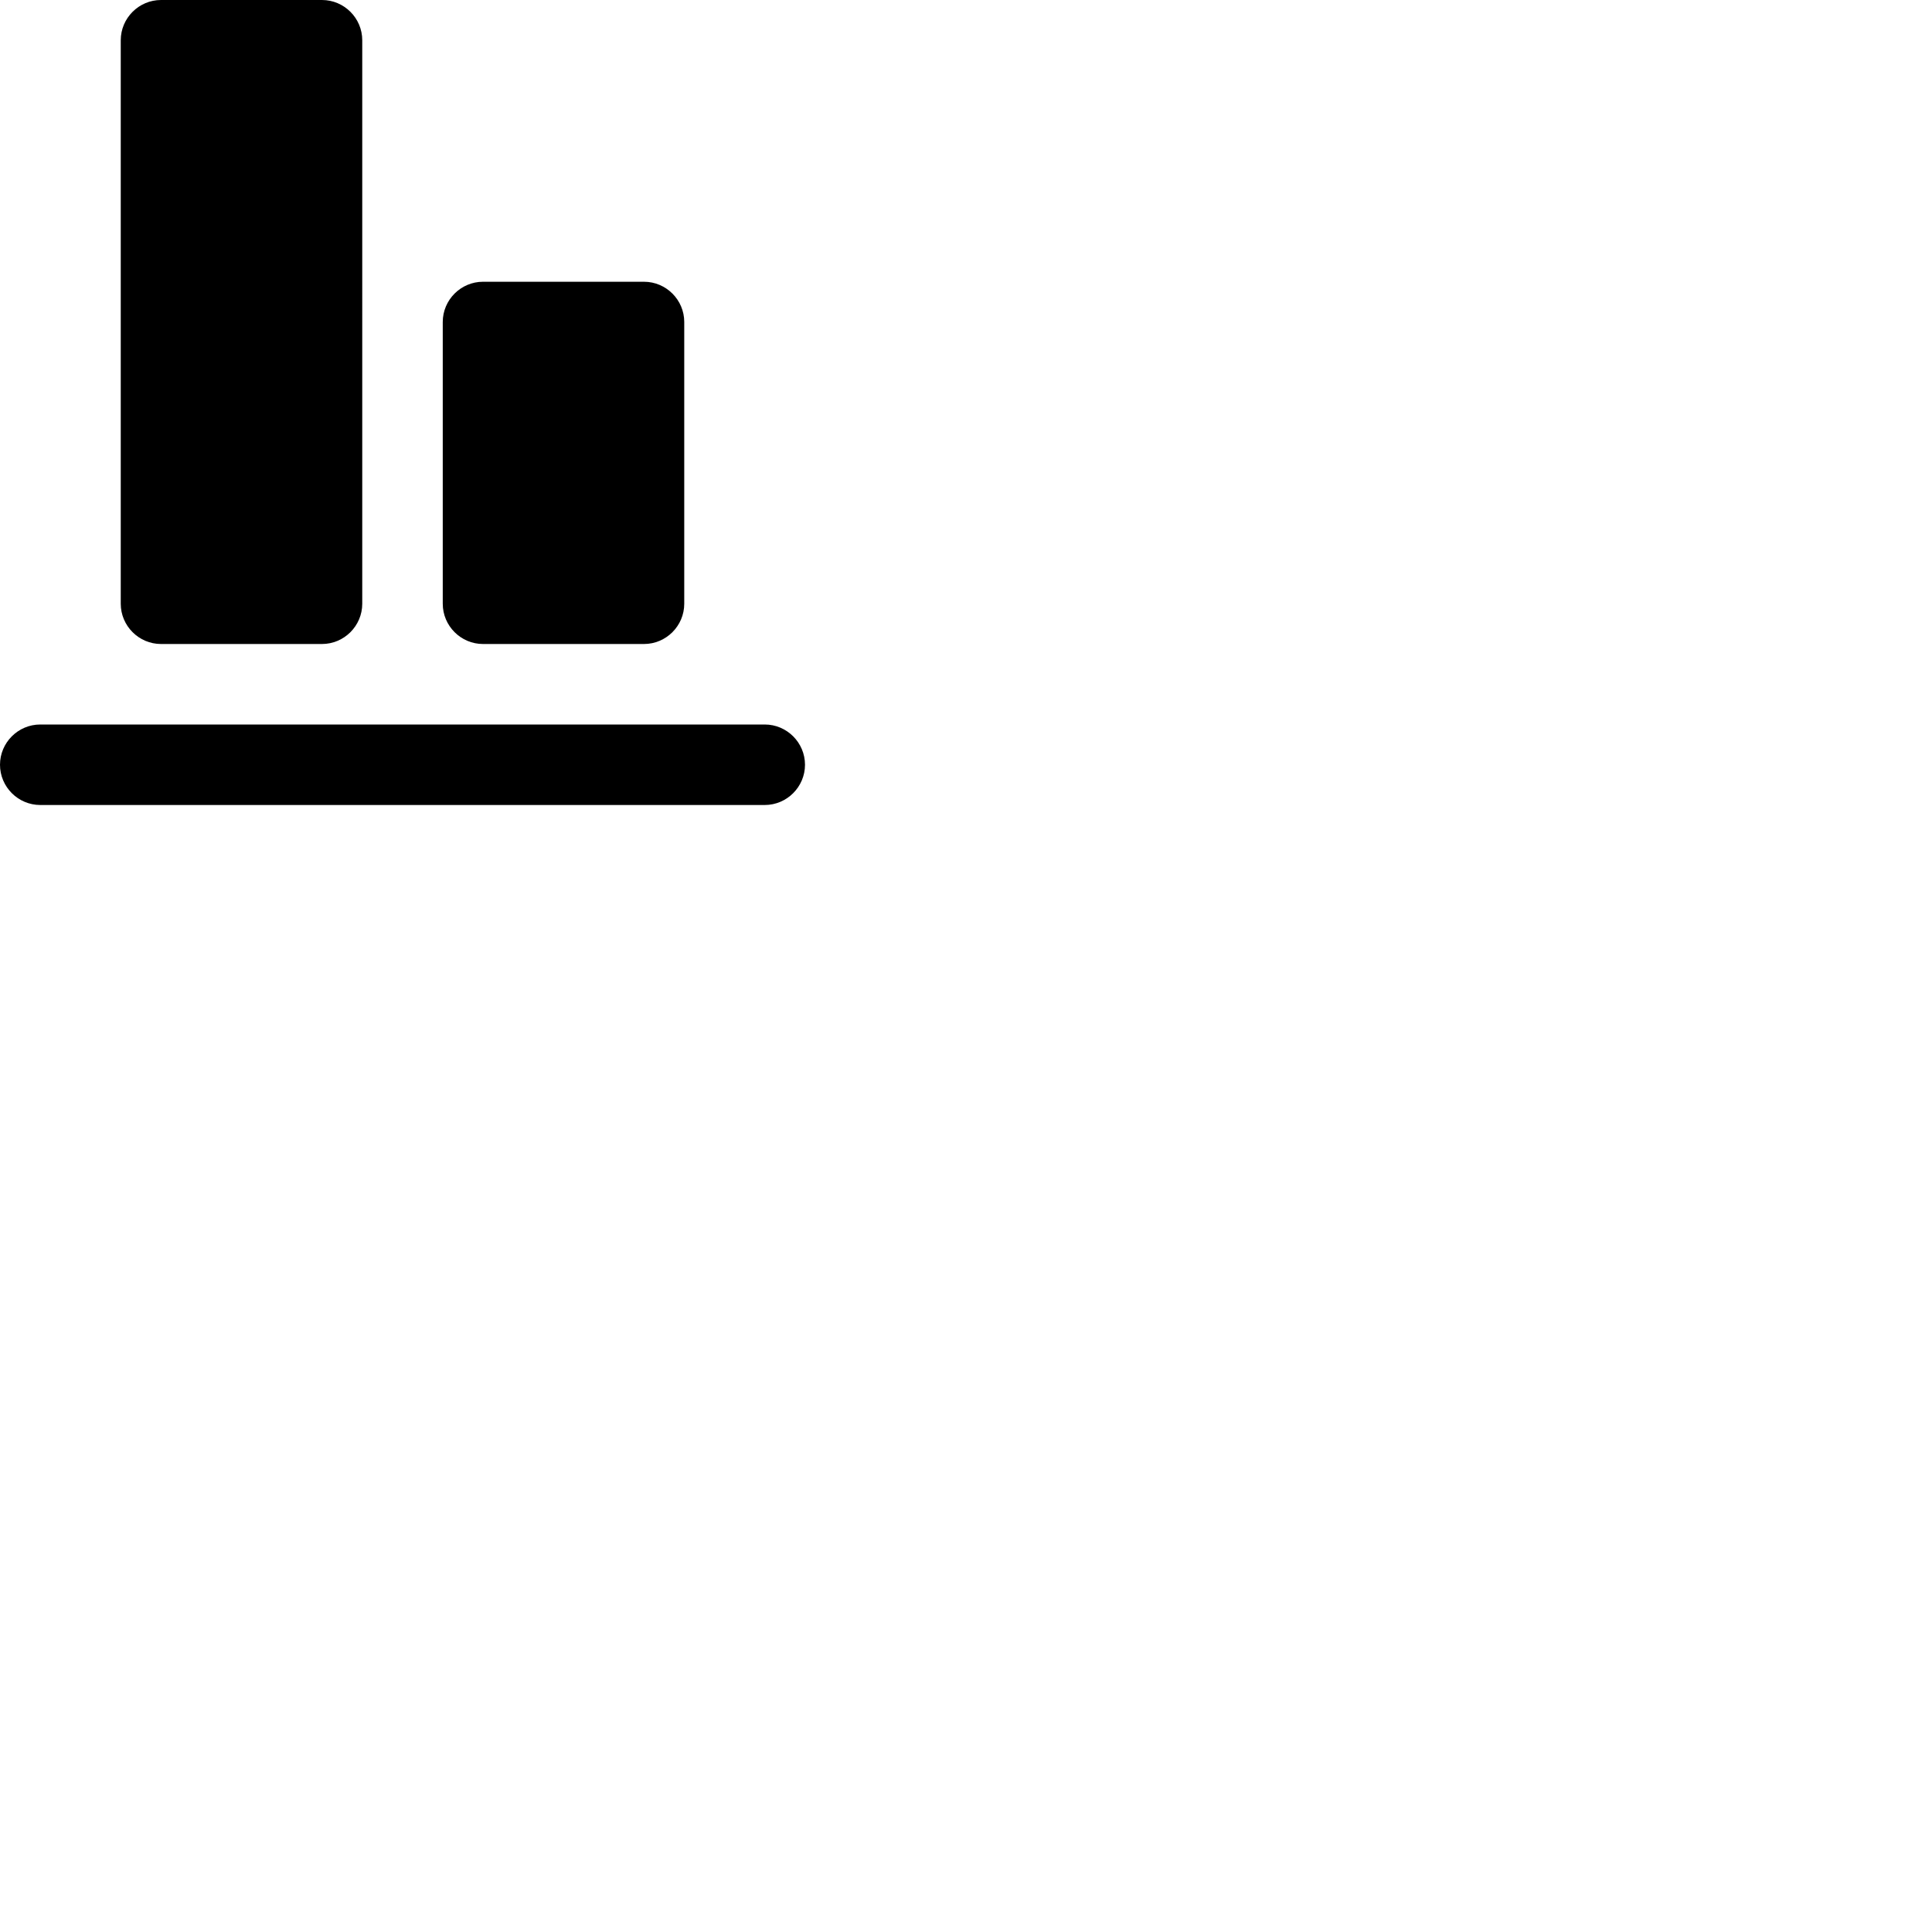 <svg width="24" height="24" viewBox="0 0 48 48" fill="none" xmlns="http://www.w3.org/2000/svg"><path d="M12 16h4c.55 0 1-.45 1-1V8c0-.55-.45-1-1-1h-4c-.55 0-1 .45-1 1v7c0 .55.45 1 1 1zm7 2H1c-.55 0-1 .45-1 1s.45 1 1 1h18c.55 0 1-.45 1-1s-.45-1-1-1zM4 16h4c.55 0 1-.45 1-1V1c0-.55-.45-1-1-1H4c-.55 0-1 .45-1 1v14c0 .55.45 1 1 1z" fill="currentColor"/></svg>